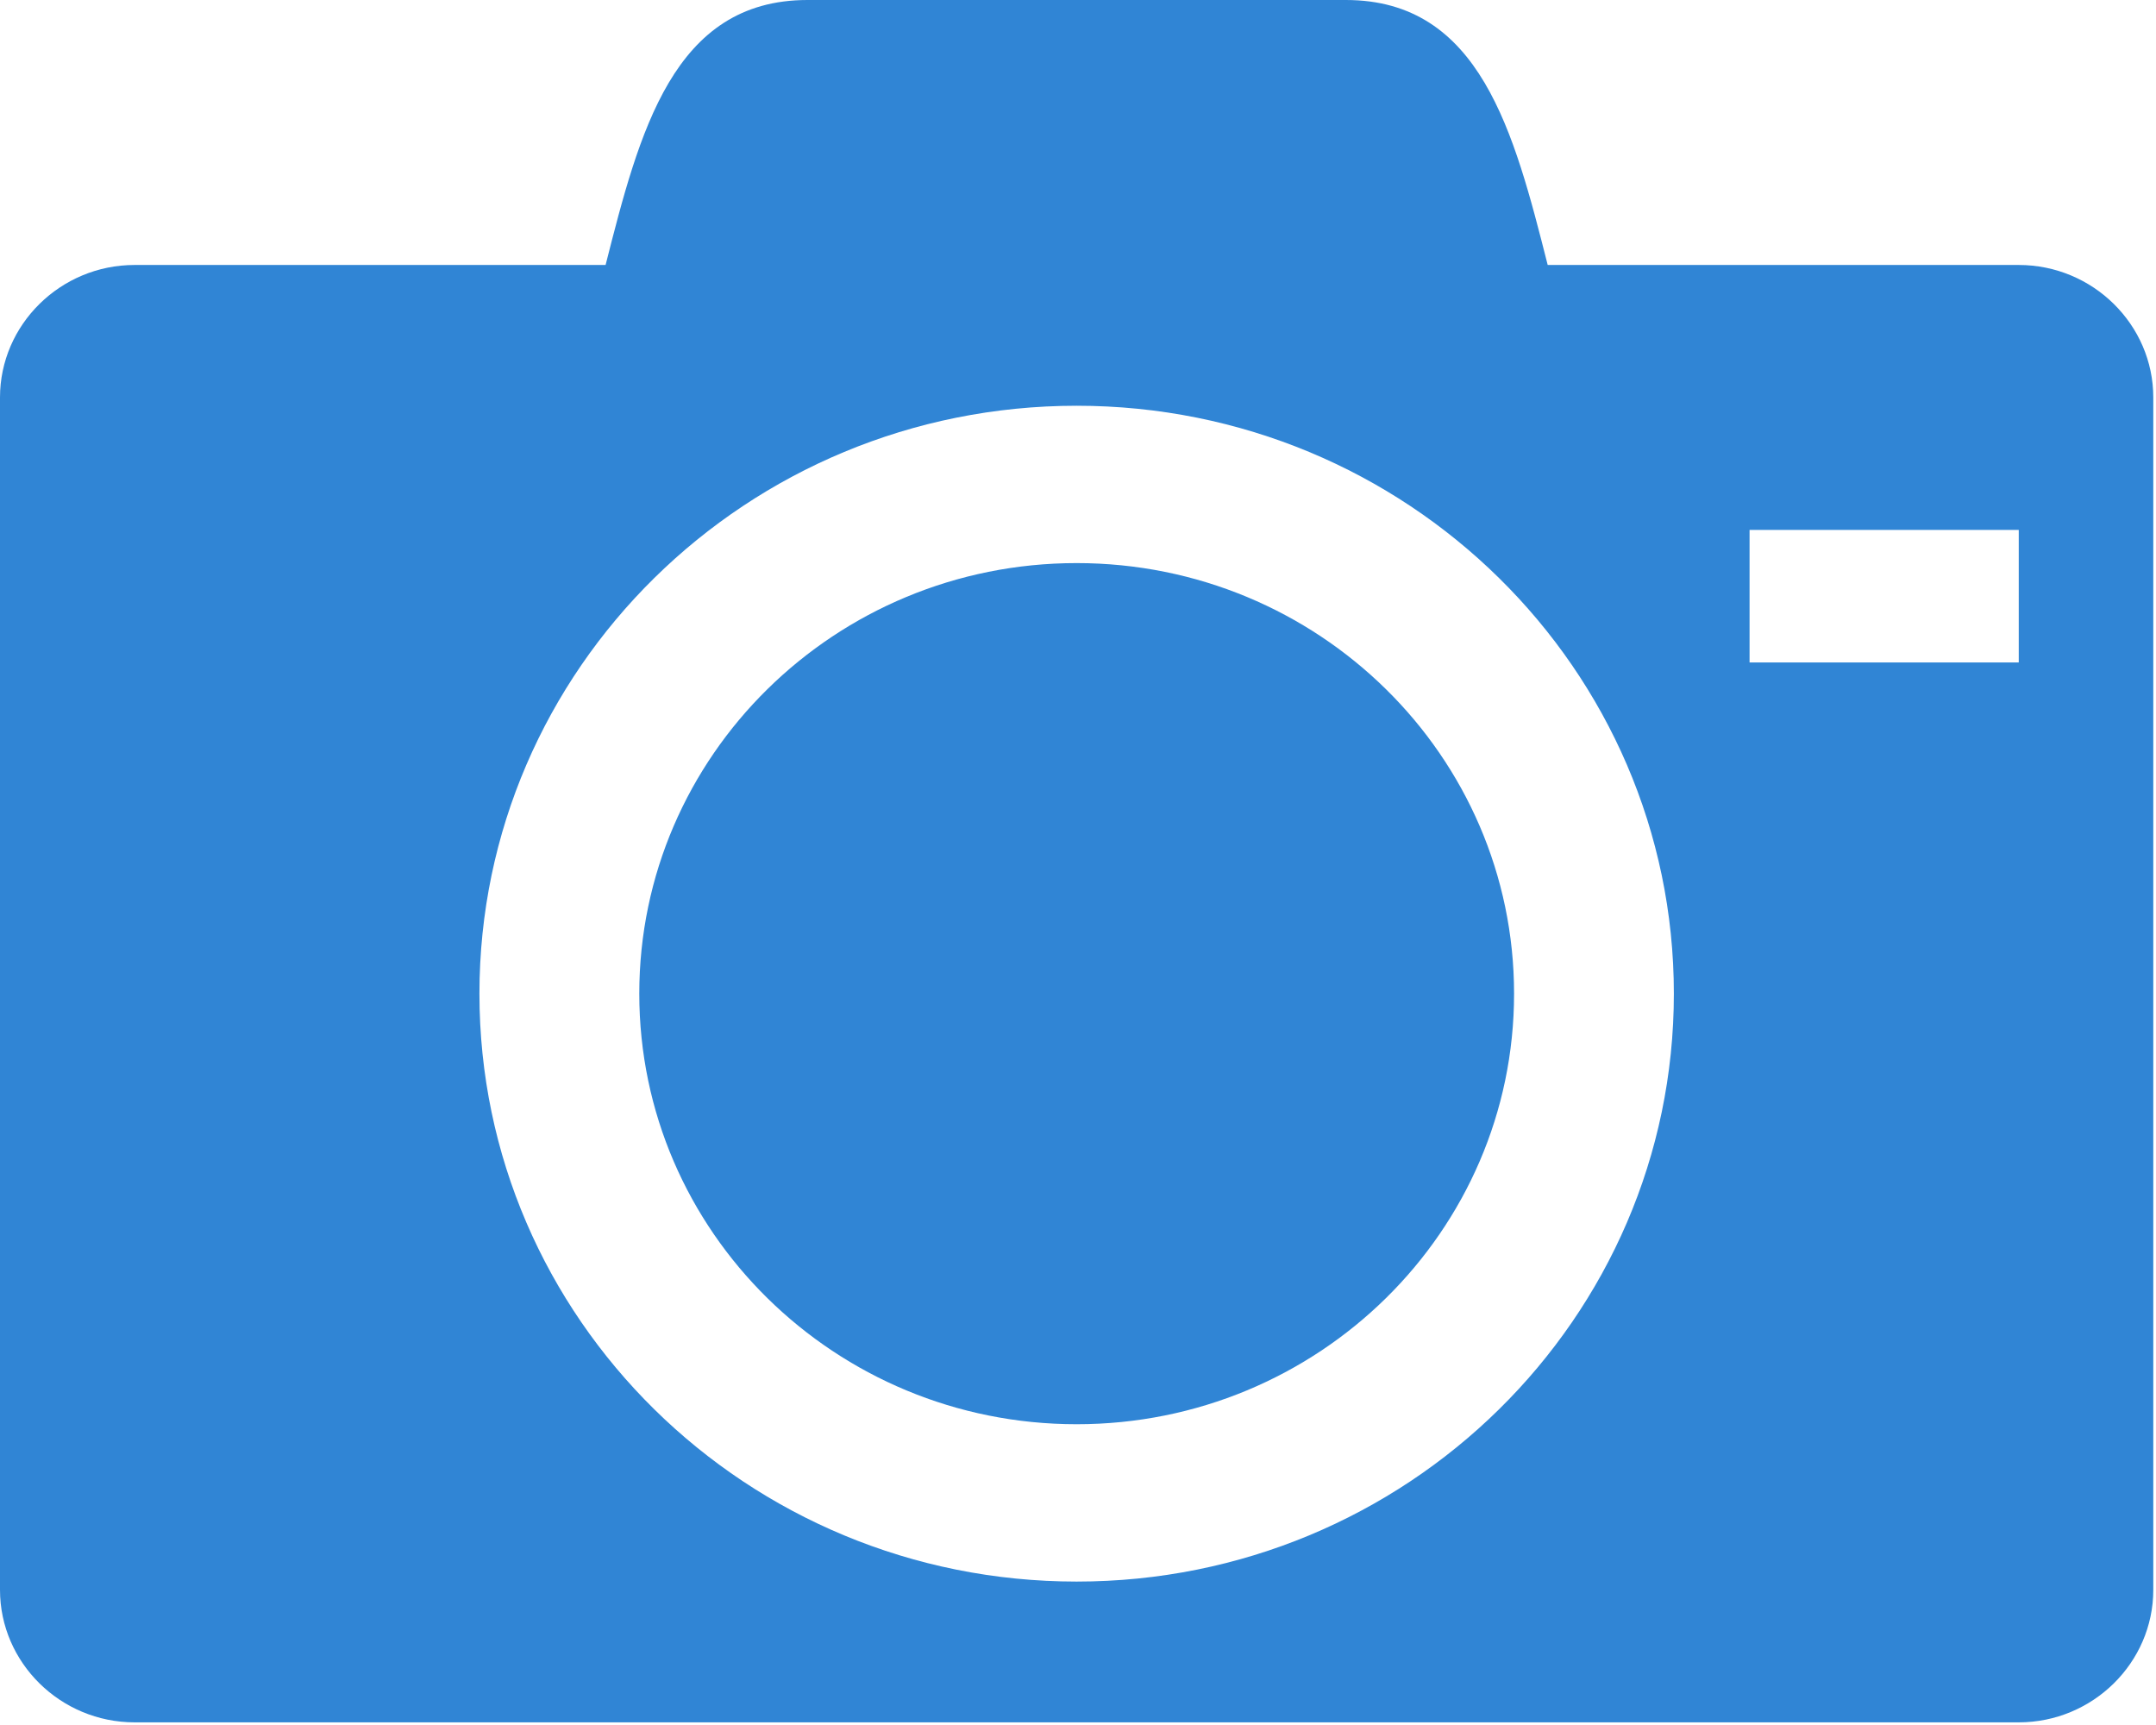 <?xml version="1.0" encoding="UTF-8"?>
<svg width="35px" height="28px" viewBox="0 0 35 28" version="1.1" xmlns="http://www.w3.org/2000/svg" xmlns:xlink="http://www.w3.org/1999/xlink">
    <!-- Generator: sketchtool 54 (76480) - https://sketchapp.com -->
    <title>375237FE-2267-4651-9483-46D59DDB882C</title>
    <desc>Created with sketchtool.</desc>
    <g id="Page-1" stroke="none" stroke-width="1" fill="none" fill-rule="evenodd">
        <g id="ICRIME-FIGHTER-How-to-3" transform="translate(-78, -1524)" fill="#3085D5" fill-rule="nonzero">
            <g id="001-camera" transform="translate(78, 1524)">
                <path d="M10.378,16.129 C10.378,19.989 13.557,23.118 17.478,23.118 C21.4,23.118 24.579,19.989 24.579,16.129 C24.579,12.269 21.4,9.14 17.478,9.14 C13.557,9.14 10.378,12.269 10.378,16.129 Z M32.772,4.301 L25.125,4.301 C24.579,2.151 24.032,0 21.848,0 L13.109,0 C10.924,0 10.378,2.151 9.831,4.301 L2.185,4.301 C0.983,4.301 0,5.269 0,6.452 L0,25.806 C0,26.989 0.983,27.957 2.185,27.957 L32.772,27.957 C33.973,27.957 34.956,26.989 34.956,25.806 L34.956,6.452 C34.956,5.269 33.973,4.301 32.772,4.301 Z M17.478,25.672 C12.124,25.672 7.783,21.4 7.783,16.129 C7.783,10.859 12.124,6.586 17.478,6.586 C22.833,6.586 27.173,10.859 27.173,16.129 C27.173,21.4 22.833,25.672 17.478,25.672 Z M32.772,10.753 L28.402,10.753 L28.402,8.602 L32.772,8.602 L32.772,10.753 Z" id="Shape"></path>
            </g>
        </g>
    </g>
</svg>